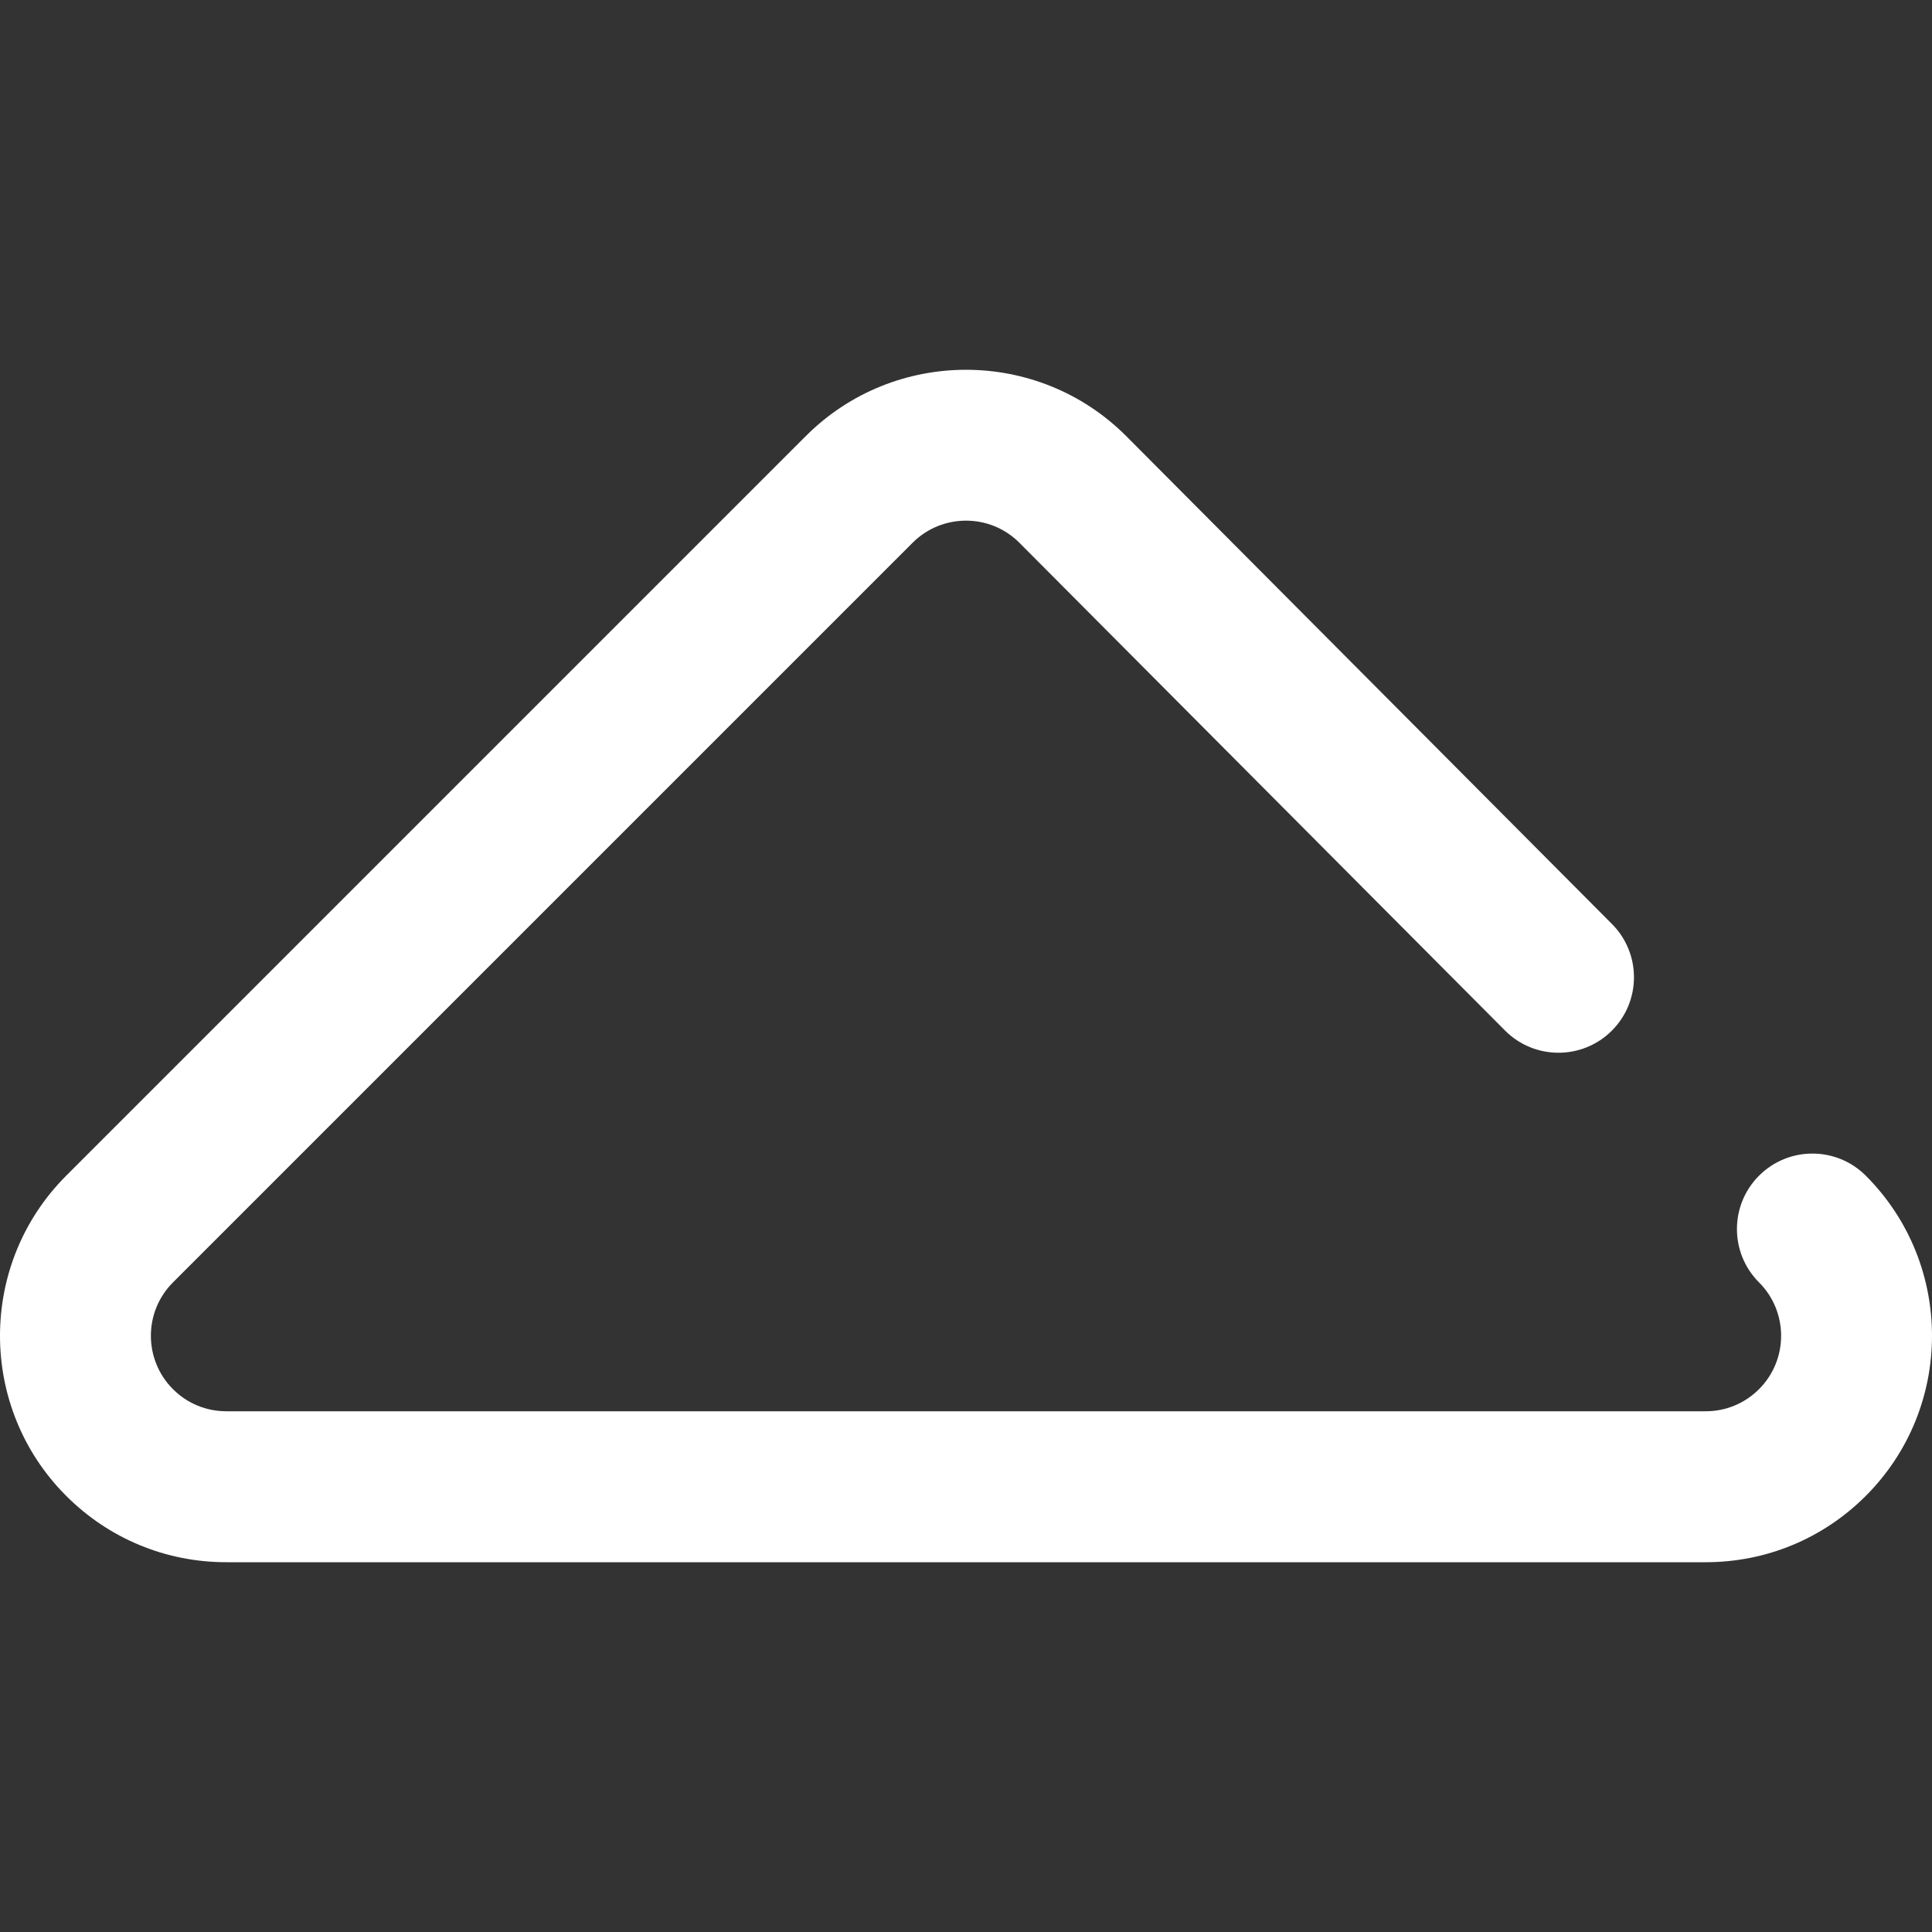 <?xml version="1.0" encoding="iso-8859-1"?>
<!-- Generator: Adobe Illustrator 19.0.0, SVG Export Plug-In . SVG Version: 6.00 Build 0)  -->
<svg version="1.1" id="Capa_1" xmlns="http://www.w3.org/2000/svg" xmlns:xlink="http://www.w3.org/1999/xlink" x="0px" y="0px"
	 viewBox="0 0 512.001 512.001" fill="#fff" style="enable-background:new 0 0 512.001 512.001;" xml:space="preserve">
<rect x="0" y="0" width="512.001" height="512.001" fill="#333333" stroke="none"/>
<g>
	<g>
		<path d="M494.454,311.567c-7.811-7.812-20.476-7.812-28.288,0c-7.811,7.811-7.811,20.475,0,28.287c7.8,7.799,7.8,20.488,0,28.287
			c-3.778,3.777-8.801,5.859-14.144,5.859H59.979c-5.343,0-10.366-2.081-14.144-5.859c-7.8-7.799-7.8-20.488,0-28.287
			l196.021-196.021c7.797-7.799,20.486-7.799,28.256-0.031l128.73,129.296c7.794,7.83,20.458,7.857,28.287,0.063
			c7.829-7.794,7.857-20.458,0.062-28.287l-128.76-129.329c-23.398-23.398-61.466-23.398-84.863,0L17.547,311.566
			c-23.397,23.398-23.397,61.466,0,84.862c11.334,11.334,26.404,17.576,42.432,17.576h392.043c16.028,0,31.097-6.242,42.432-17.575
			C517.85,373.032,517.85,334.964,494.454,311.567z"/>
	</g>
</g>
<g>
</g>
<g>
</g>
<g>
</g>
<g>
</g>
<g>
</g>
<g>
</g>
<g>
</g>
<g>
</g>
<g>
</g>
<g>
</g>
<g>
</g>
<g>
</g>
<g>
</g>
<g>
</g>
<g>
</g>
</svg>
